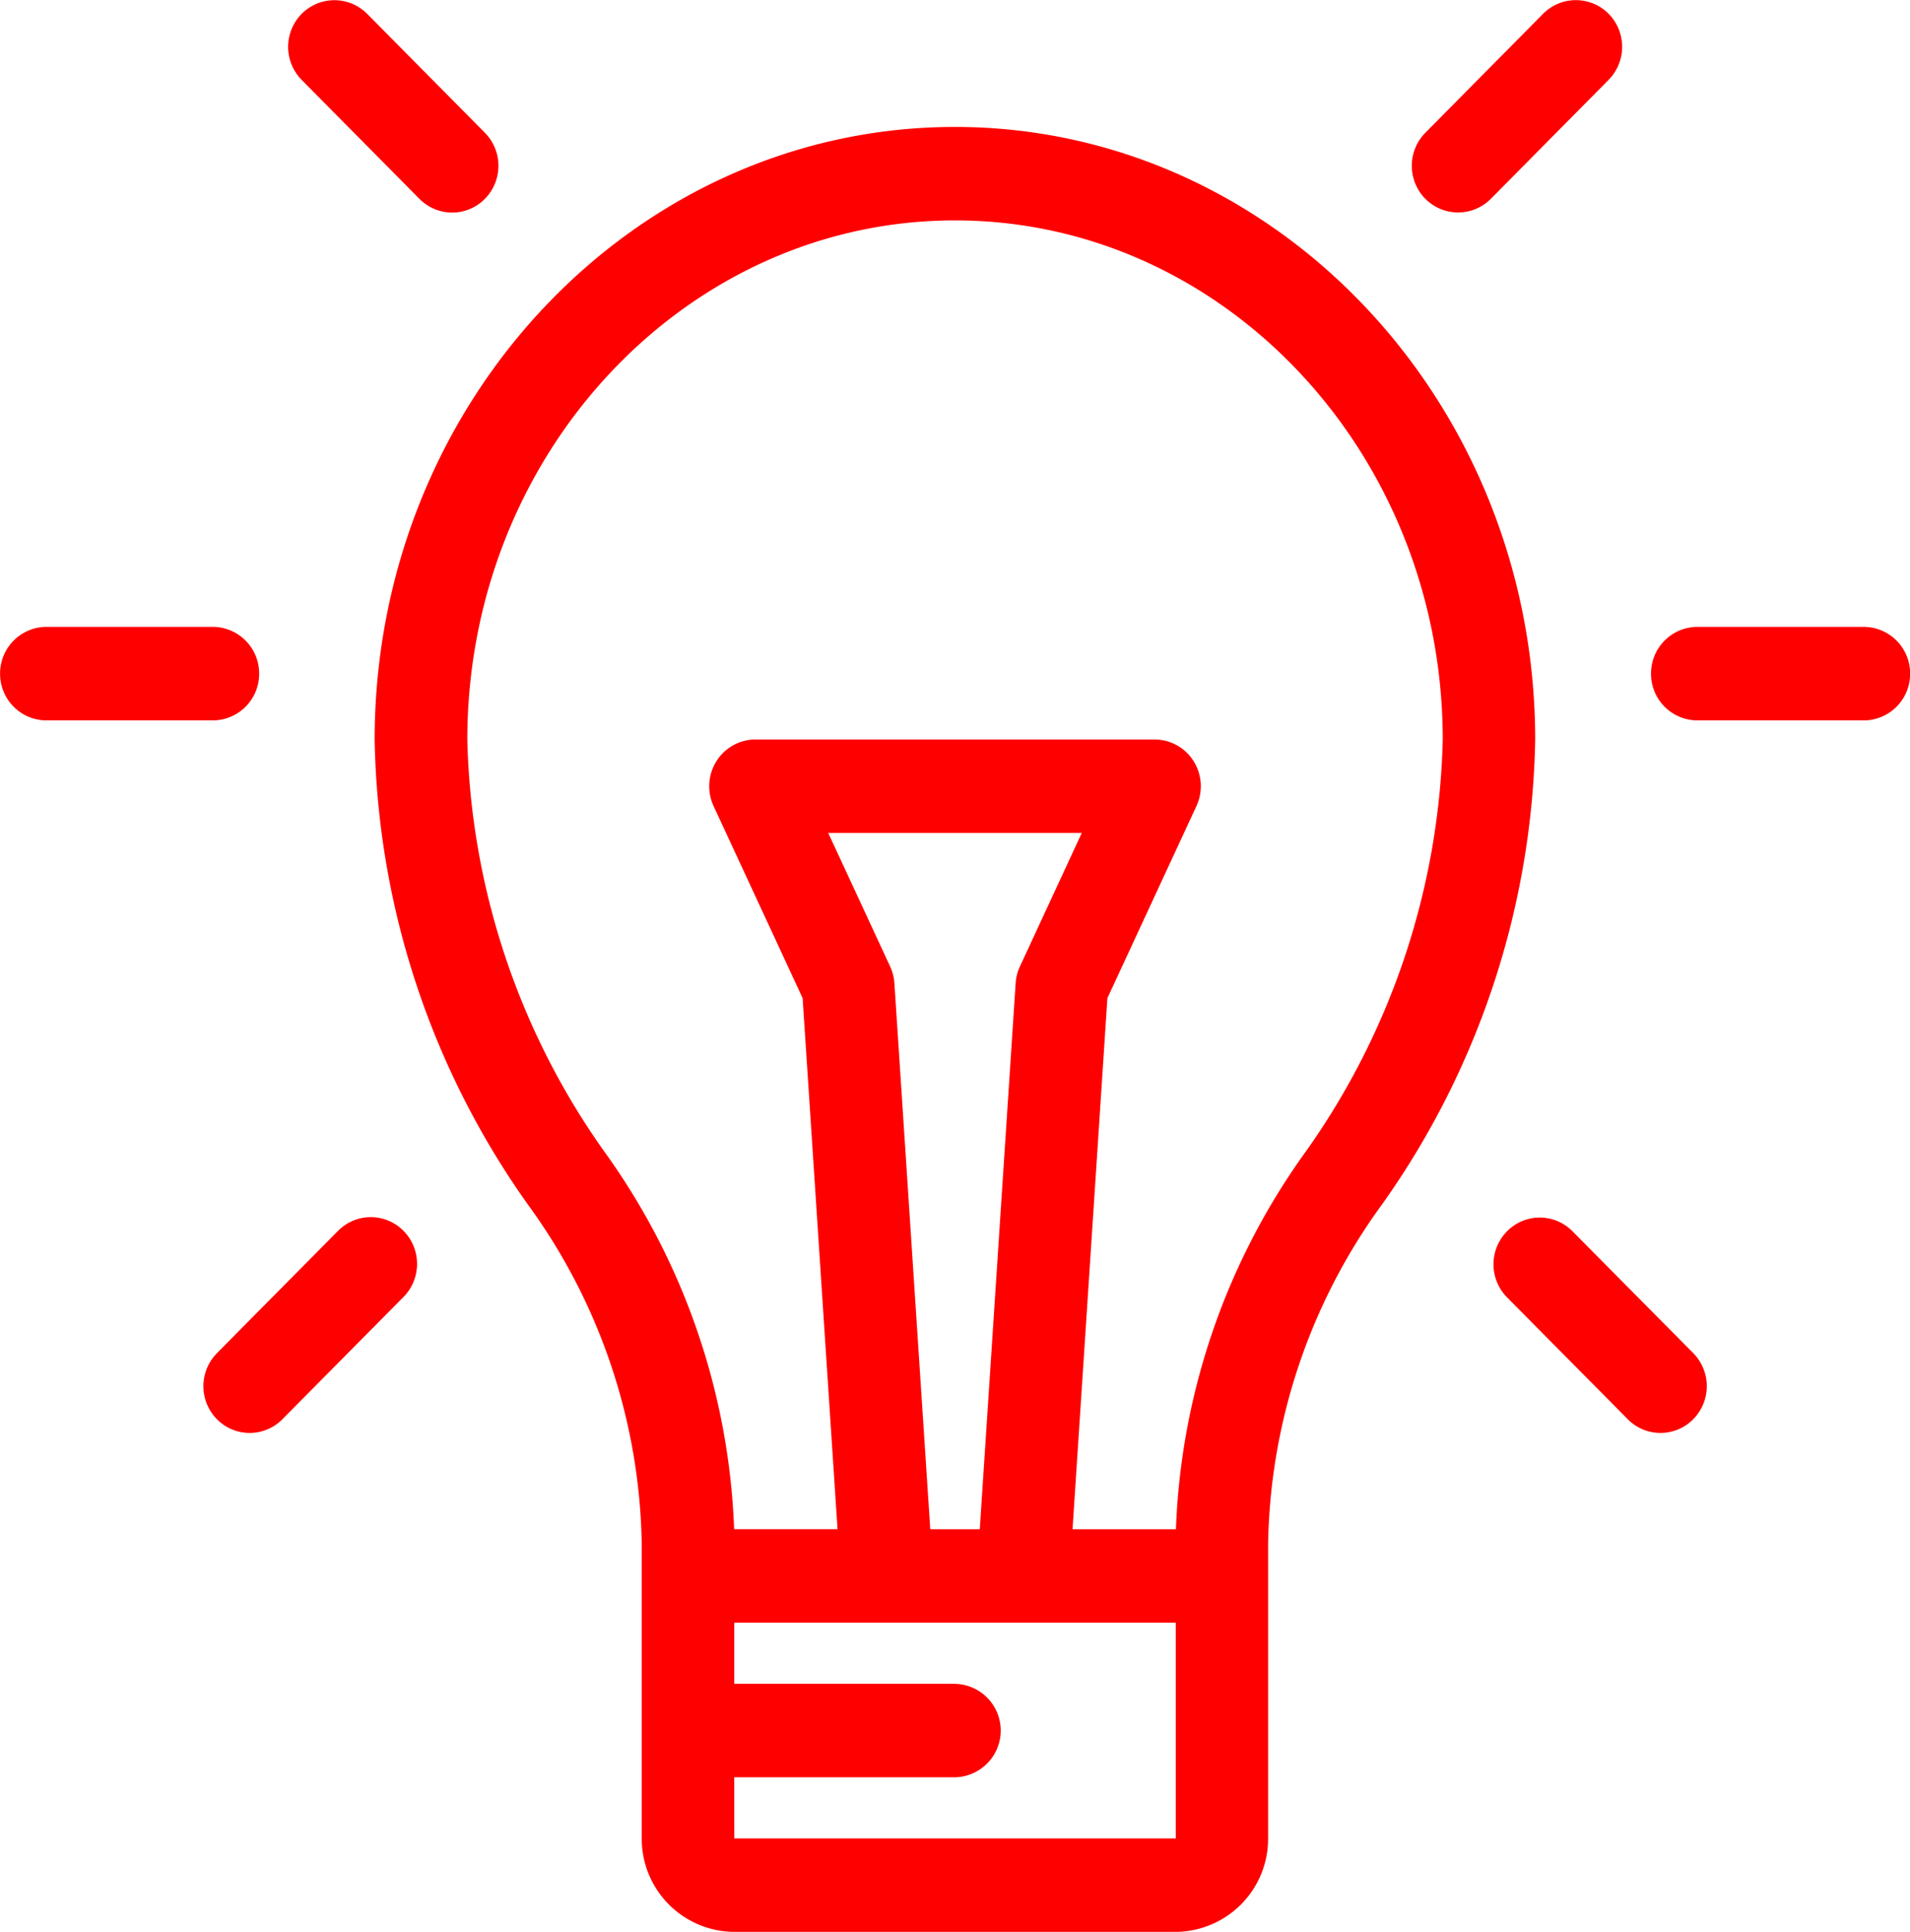 <svg xmlns="http://www.w3.org/2000/svg" width="86.999" height="88.001" viewBox="0 0 86.999 88.001"><defs><style>.a{fill:#fe0000;}</style></defs><path class="a" d="M216.447,7306a4.241,4.241,0,0,1-4.215-4.257v-13.387a26.96,26.96,0,0,0-5.2-15.508,37.691,37.691,0,0,1-6.966-21.143c0-15.4,11.856-27.925,26.431-27.925s26.431,12.527,26.431,27.925a37.705,37.705,0,0,1-6.966,21.143,26.965,26.965,0,0,0-5.2,15.508v13.387a4.241,4.241,0,0,1-4.215,4.257Zm0-4.257h20.112l0-9.828H216.445v2.786H226.5a2.129,2.129,0,0,1,0,4.257H216.445Zm19.142-50.06a2.1,2.1,0,0,1,1.779.986,2.148,2.148,0,0,1,.13,2.046l-4.056,8.751-1.588,24.192h4.71a31.355,31.355,0,0,1,5.97-17.281,33.809,33.809,0,0,0,6.183-18.673c0-13.051-9.967-23.667-22.215-23.667s-22.215,10.616-22.215,23.667a33.783,33.783,0,0,0,6.183,18.671,31.374,31.374,0,0,1,5.97,17.281h4.71l-1.59-24.19-4.056-8.751a2.153,2.153,0,0,1,.132-2.046,2.1,2.1,0,0,1,1.777-.986Zm-12.043,10.341a2.178,2.178,0,0,1,.194.761l1.634,24.874h2.255l1.634-24.874a2.1,2.1,0,0,1,.194-.761l2.818-6.083H220.726Zm33.6,20.624-5.5-5.552a2.144,2.144,0,0,1,0-3.011,2.09,2.09,0,0,1,2.98,0l5.5,5.55a2.146,2.146,0,0,1,0,3.013,2.094,2.094,0,0,1-2.981,0Zm-64.263,0a2.144,2.144,0,0,1,0-3.011l5.517-5.572a2.093,2.093,0,0,1,2.98,0,2.146,2.146,0,0,1,0,3.013l-5.517,5.57a2.091,2.091,0,0,1-2.98,0Zm67.442-31.834a2.119,2.119,0,0,1-2.12-2.119v-.021a2.12,2.12,0,0,1,2.12-2.121h7.56a2.12,2.12,0,0,1,2.12,2.121v.021a2.119,2.119,0,0,1-2.12,2.119Zm-75.2,0a2.119,2.119,0,0,1-2.12-2.119v-.021a2.12,2.12,0,0,1,2.12-2.121h7.56a2.121,2.121,0,0,1,2.12,2.121v.021a2.12,2.12,0,0,1-2.12,2.119Zm62.8-23.759a2.144,2.144,0,0,1,0-3.011l5.365-5.42a2.1,2.1,0,0,1,2.981,0,2.145,2.145,0,0,1,0,3.011l-5.365,5.42a2.1,2.1,0,0,1-2.98,0Zm-45.819,0-5.363-5.417a2.144,2.144,0,0,1,0-3.011,2.1,2.1,0,0,1,2.981,0l5.363,5.417a2.145,2.145,0,0,1,0,3.011,2.088,2.088,0,0,1-2.98,0Z" transform="translate(-183.001 -7217.997)"/></svg>